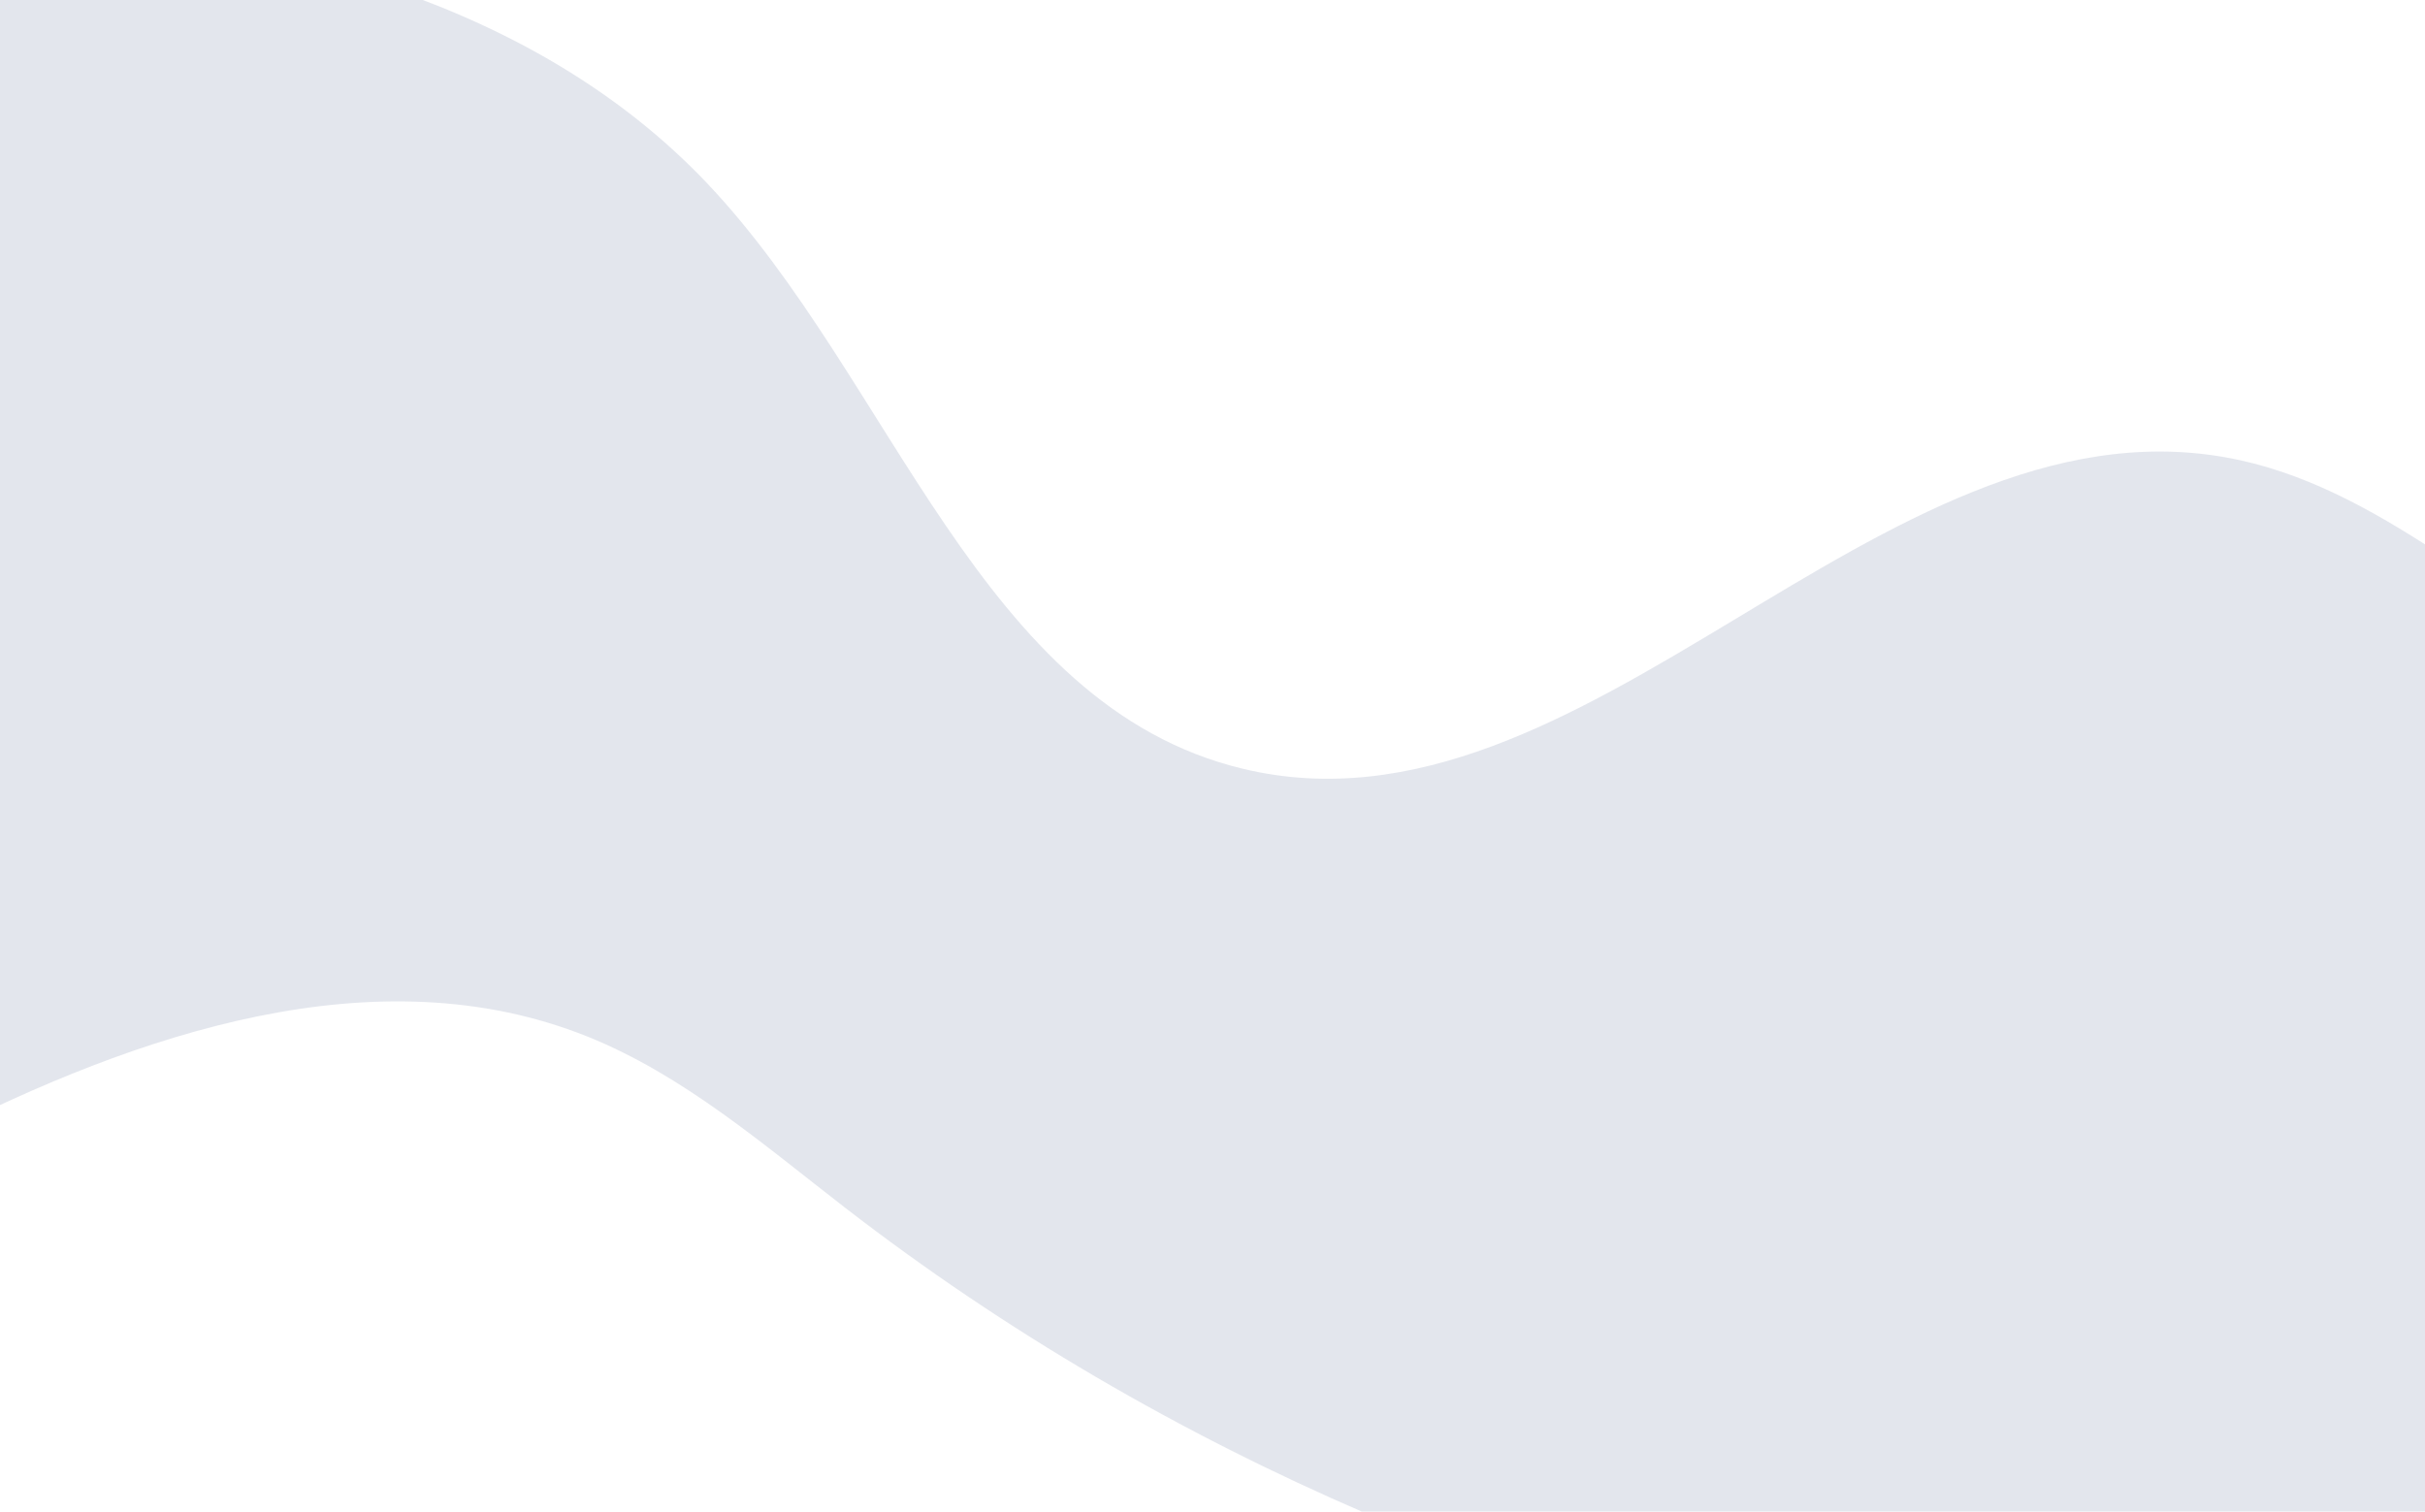 <svg width="393" height="245" viewBox="0 0 393 245" fill="none" xmlns="http://www.w3.org/2000/svg">
    <path opacity="0.5"
        d="M505.46 112.745C480.705 122.568 451.828 121.533 427.832 109.967C404.796 98.856 385.756 78.528 360.571 74.109C304.284 64.21 257 137.922 201.446 124.614C158.662 114.361 144.755 61.406 114.462 29.563C86.698 0.396 44.547 -10.412 4.342 -12.533C-102.264 -18.114 -203.813 27.467 -304.097 64.007C-404.407 100.548 -516.955 128.477 -616 88.704C-615.216 110.068 -615.115 150.548 -614.331 171.912C-509.419 204.513 -394.191 128.427 -288.597 158.705C-227.809 176.129 -175.821 227.644 -112.682 224.008C-75.916 221.887 -43.373 201.053 -10.602 184.286C22.168 167.543 61.008 154.311 95.169 167.998C110.771 174.26 123.717 185.523 137.017 195.801C240.589 275.851 384.669 300.498 509 259.412C508.494 217.871 505.94 154.285 505.46 112.72V112.745Z"
        fill="#C9CEDC" />
</svg> 